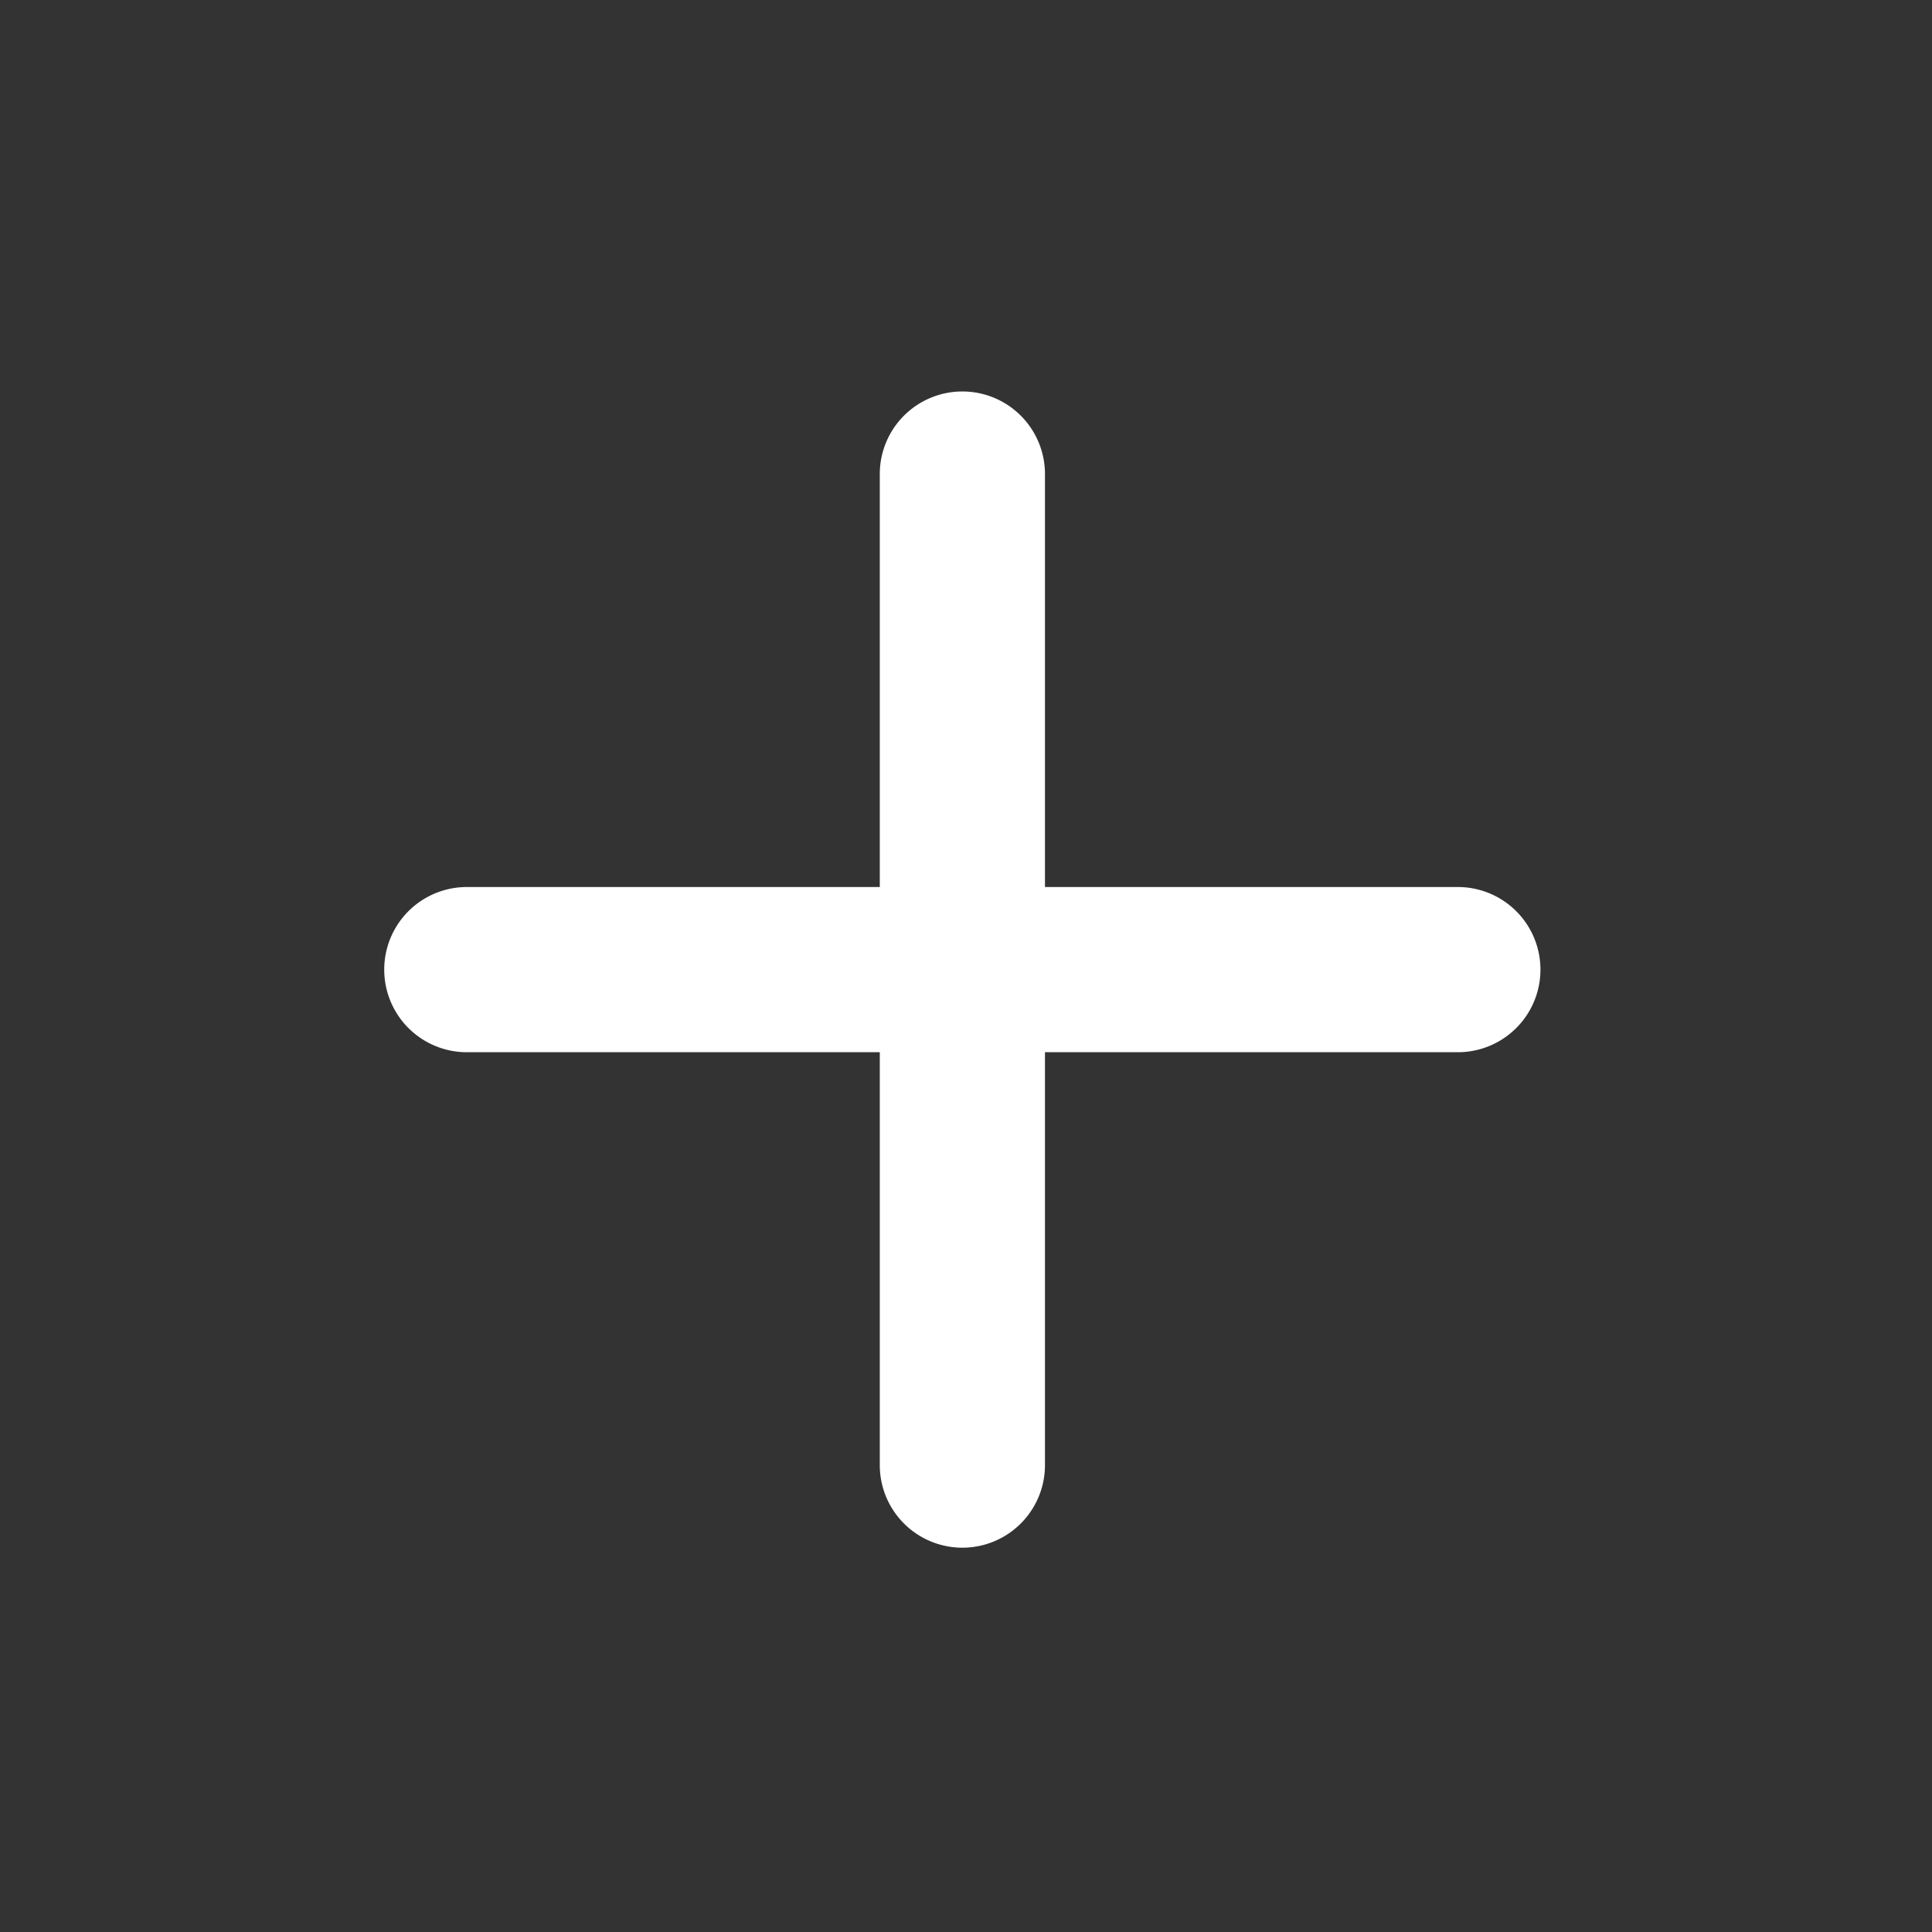 <svg xmlns="http://www.w3.org/2000/svg" width="24" height="24" viewBox="0 0 24 24">
    <rect x="0" y="0" width="24" height="24" fill="#333333" stroke="none"/>
    <defs>
        <clipPath id="prefix__clip-path">
            <path id="prefix__Mask" d="M5.728 12.409V7.637H.954a.954.954 0 010-1.909h4.774V.954a.954.954 0 011.909 0v4.774h4.772a.954.954 0 110 1.909H7.637v4.772a.954.954 0 11-1.909 0z" style="fill:#222b45"/>
        </clipPath>
        <style>
        </style>
    </defs>
    <g id="prefix___22_Icons_Line_Plus" data-name="22) Icons/Line/Plus" transform="translate(0 .09)">
        <path id="prefix___22_Icons_Line_Plus_background" d="M0 0H24V24H0z" data-name="22) Icons/Line/Plus background" transform="translate(0 -.09)" style="fill:transparent"/>
        <path id="prefix__Mask-2" d="M6.156 13.338v-5.13h-5.13a1.026 1.026 0 110-2.052h5.13v-5.13a1.026 1.026 0 112.052 0v5.13h5.129a1.026 1.026 0 110 2.052H8.208v5.129a1.026 1.026 0 11-2.052 0z" data-name="Mask" transform="translate(4.773 4.773)" style="fill:#fff"/>
    </g>
</svg>
